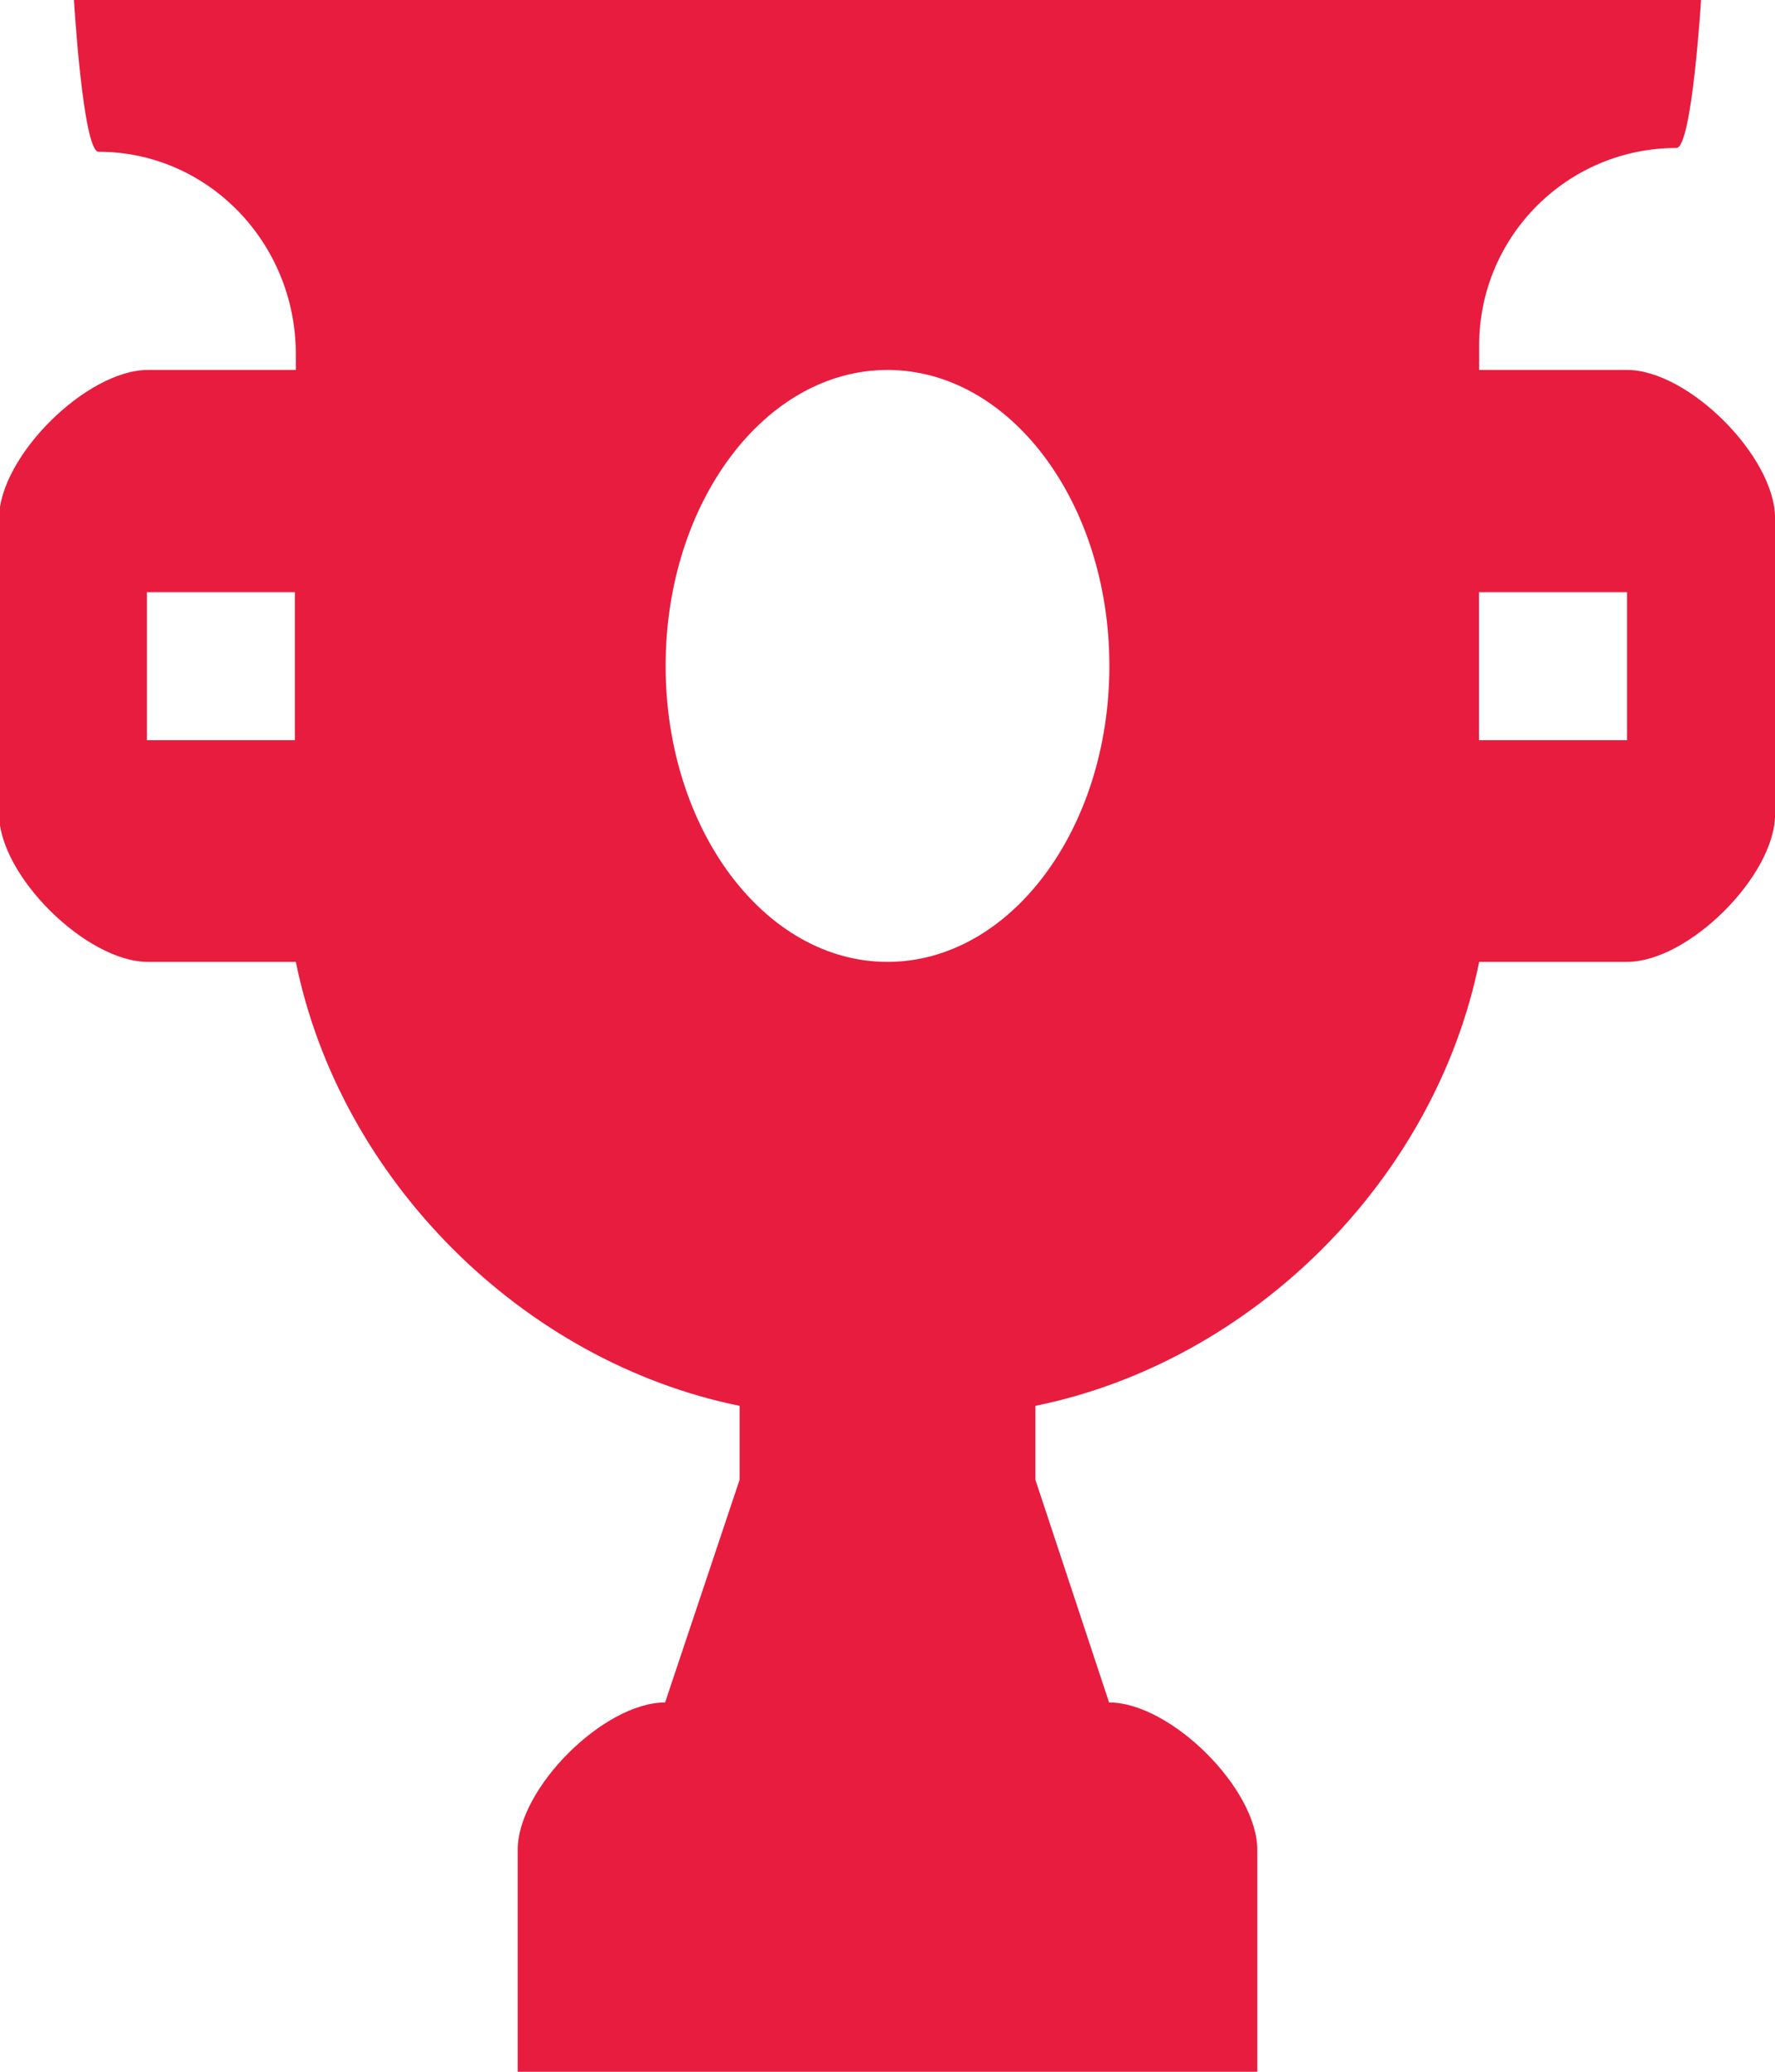 <svg xmlns="http://www.w3.org/2000/svg" xmlns:xlink="http://www.w3.org/1999/xlink" preserveAspectRatio="xMidYMid" width="24" height="28" viewBox="0 0 24 28">
  <defs>
    <style>

      .cls-2 {
        fill: #e81c3e;
      }
    </style>
  </defs>
  <path d="M22.000,13.000 C22.000,13.000 20.000,13.000 20.000,13.000 C19.405,15.940 16.940,18.402 14.000,19.000 C14.000,19.000 14.000,20.000 14.000,20.000 C14.000,20.000 14.996,23.009 14.996,23.009 C15.825,23.009 17.000,24.171 17.000,25.000 C17.000,25.000 17.000,28.000 17.000,28.000 C17.000,28.000 7.000,28.000 7.000,28.000 C7.000,28.000 7.000,25.000 7.000,25.000 C7.000,24.171 8.163,23.009 8.993,23.009 C8.993,23.009 10.000,20.000 10.000,20.000 C10.000,20.000 10.000,19.000 10.000,19.000 C7.060,18.402 4.598,15.940 4.000,13.000 C4.000,13.000 2.000,13.000 2.000,13.000 C1.170,13.000 -0.012,11.835 -0.012,11.005 C-0.012,11.005 -0.012,7.003 -0.012,7.003 C-0.012,6.173 1.170,5.000 2.000,5.000 C2.000,5.000 4.000,5.000 4.000,5.000 C4.000,5.000 4.000,4.786 4.000,4.786 C4.000,3.276 2.806,2.051 1.333,2.051 C1.122,2.051 1.000,0.000 1.000,0.000 C1.000,0.000 4.000,0.000 4.000,0.000 C4.000,0.000 20.000,0.000 20.000,0.000 C20.000,0.000 23.000,0.000 23.000,0.000 C23.000,0.000 22.878,2.000 22.667,2.000 C21.194,2.000 20.000,3.194 20.000,4.667 C20.000,4.667 20.000,4.889 20.000,4.889 C20.000,4.889 20.000,5.000 20.000,5.000 C20.000,5.000 22.000,5.000 22.000,5.000 C22.830,5.000 24.001,6.173 24.001,7.003 C24.001,7.003 24.001,11.005 24.001,11.005 C24.001,11.835 22.830,13.000 22.000,13.000 ZM3.987,8.003 C3.987,8.003 1.986,8.003 1.986,8.003 C1.986,8.003 1.986,10.004 1.986,10.004 C1.986,10.004 3.987,10.004 3.987,10.004 C3.987,10.004 3.987,8.003 3.987,8.003 ZM12.000,5.000 C10.343,5.000 9.000,6.791 9.000,9.000 C9.000,11.209 10.343,13.000 12.000,13.000 C13.657,13.000 15.000,11.209 15.000,9.000 C15.000,6.791 13.657,5.000 12.000,5.000 ZM21.999,8.003 C21.999,8.003 19.998,8.003 19.998,8.003 C19.998,8.003 19.998,10.004 19.998,10.004 C19.998,10.004 21.999,10.004 21.999,10.004 C21.999,10.004 21.999,8.003 21.999,8.003 Z" id="path-1" class="cls-2" fill-rule="evenodd"/>
</svg>
